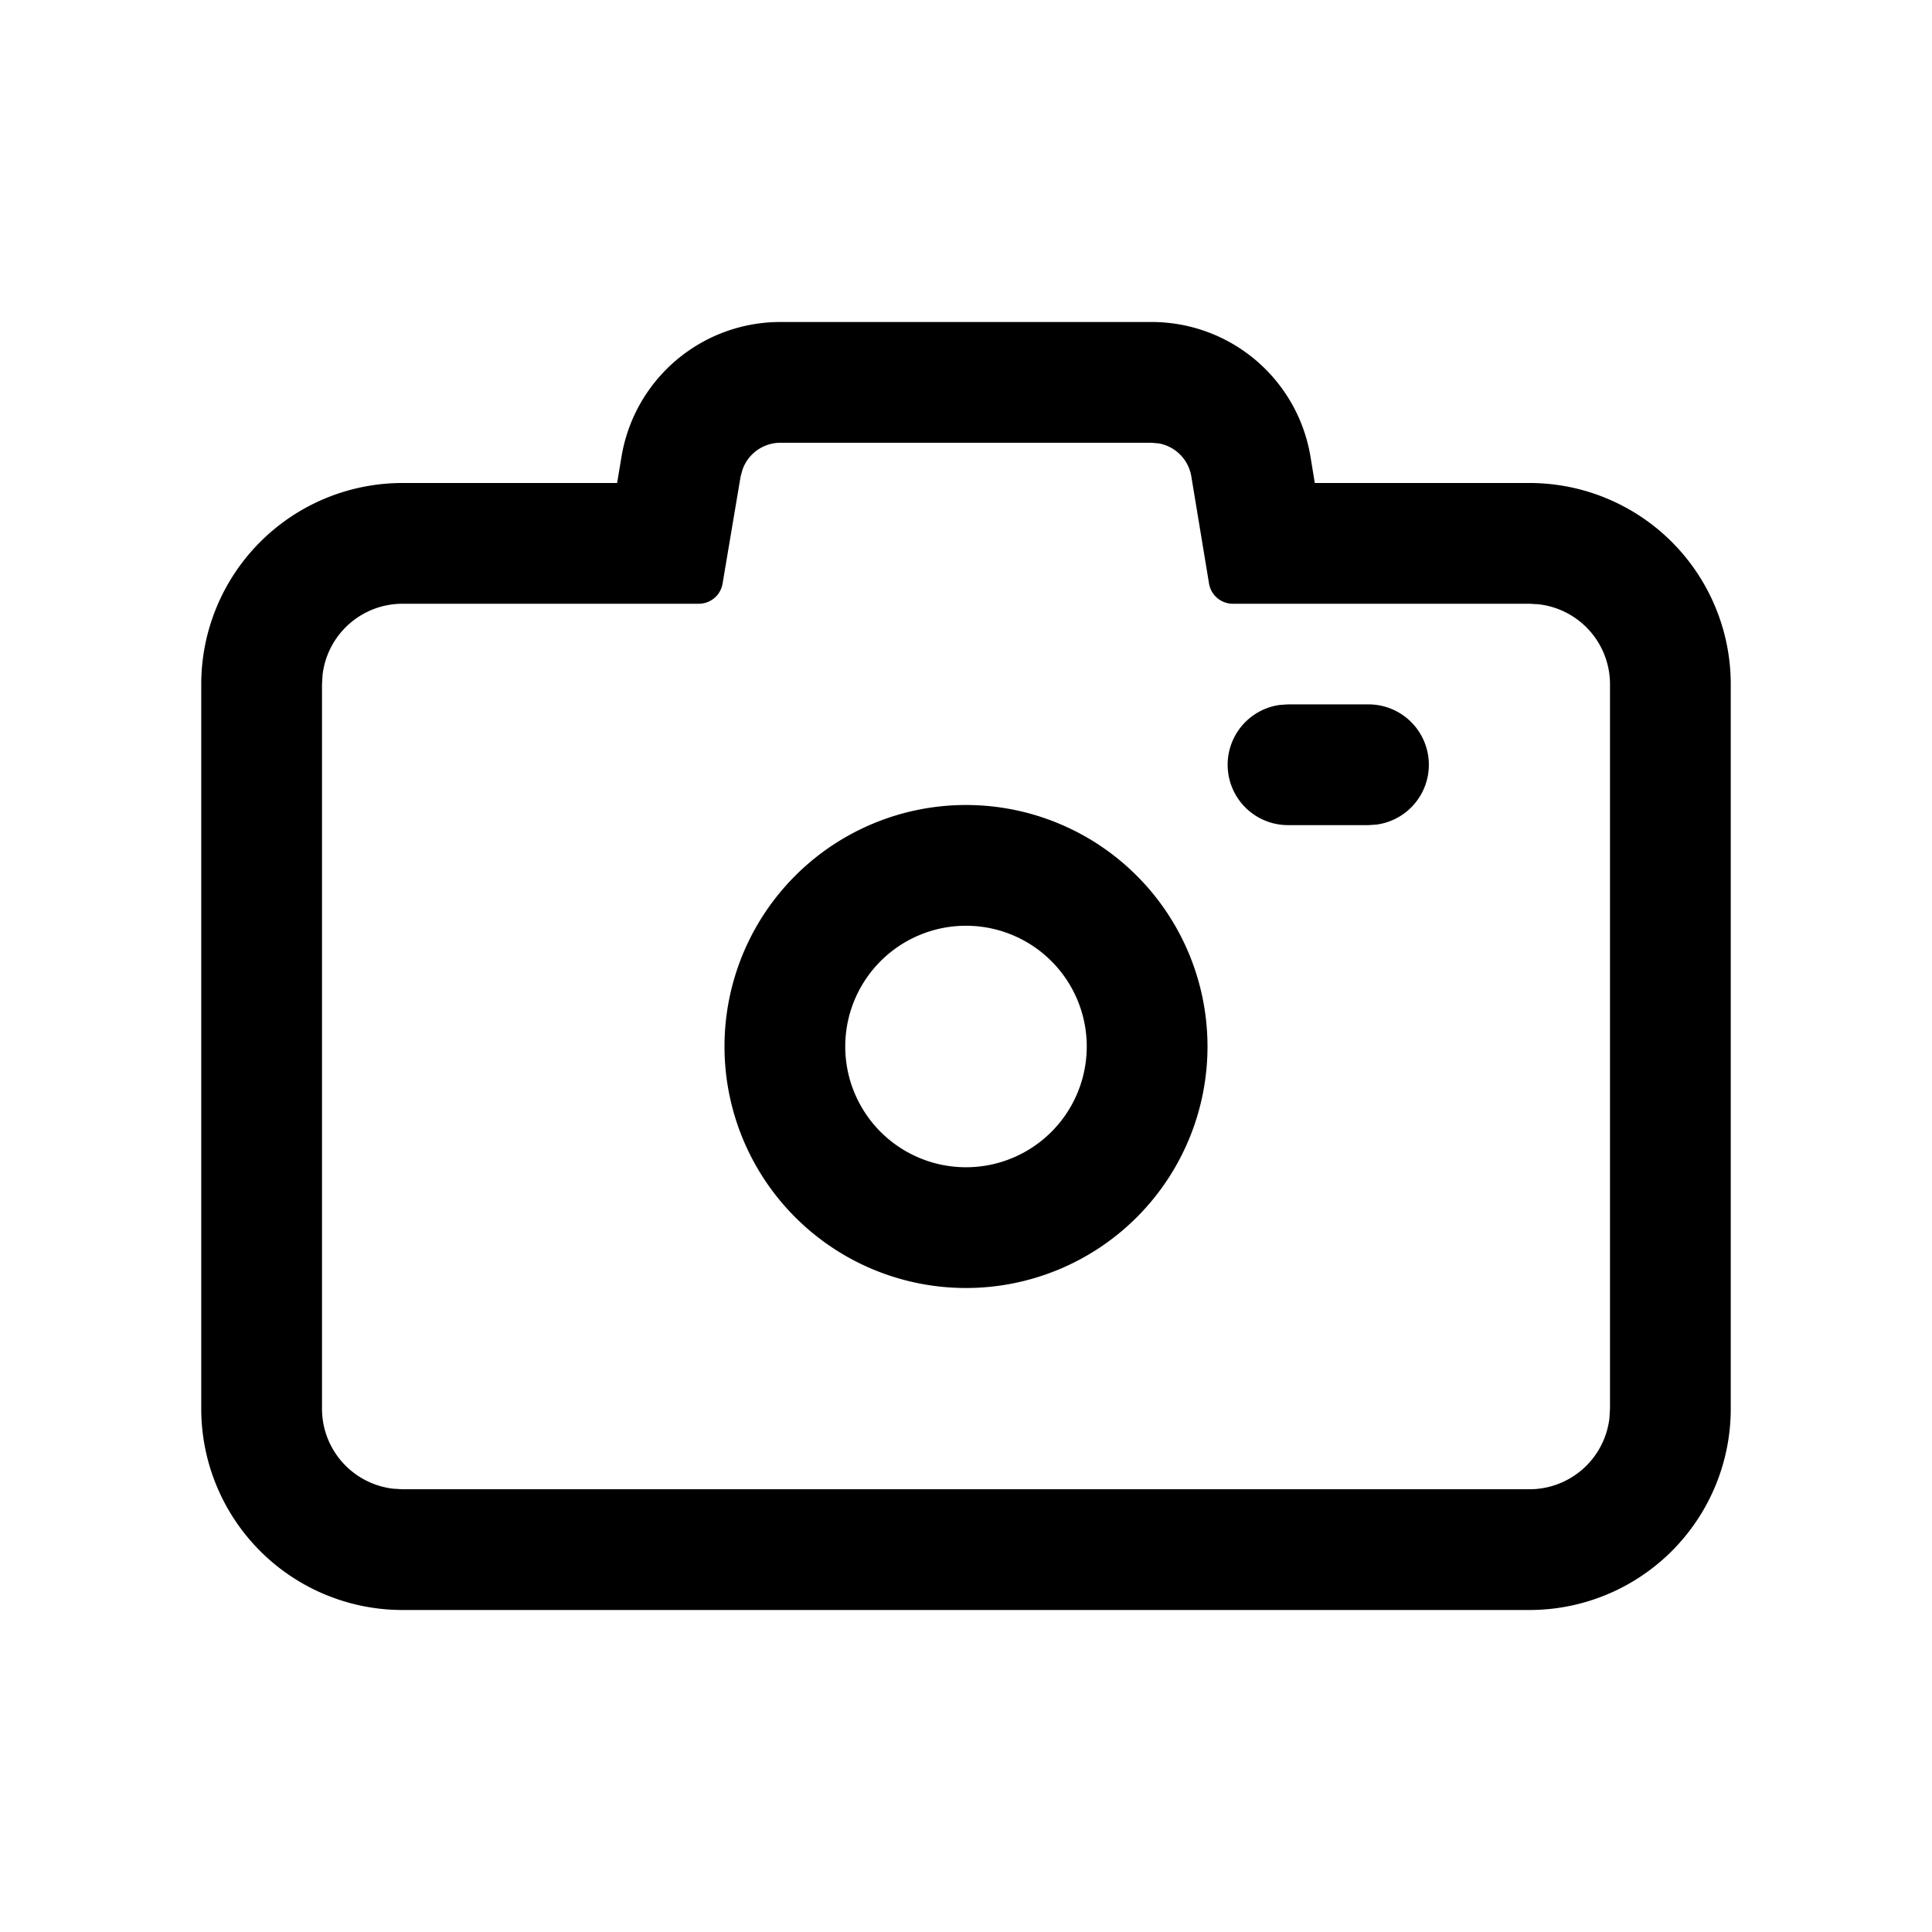 <svg t="1684744106780" class="icon" viewBox="0 0 1024 1024" version="1.1" xmlns="http://www.w3.org/2000/svg" p-id="1134" width="200" height="200"><path d="M610.389 170.667a85.333 85.333 0 0 1 84.181 71.296l2.304 14.037H810.667a106.667 106.667 0 0 1 106.667 106.667v384A106.667 106.667 0 0 1 810.667 853.333H213.333a106.667 106.667 0 0 1-106.667-106.667v-384A106.667 106.667 0 0 1 213.333 256h113.749l2.347-14.037A85.333 85.333 0 0 1 413.611 170.667h196.779z m0 64H413.611a21.333 21.333 0 0 0-20.053 14.208L392.533 252.587 382.976 309.333a12.8 12.8 0 0 1-12.587 10.667H213.333a42.667 42.667 0 0 0-42.368 37.675L170.667 362.667v384a42.667 42.667 0 0 0 37.675 42.368L213.333 789.333h597.333a42.667 42.667 0 0 0 42.368-37.675L853.333 746.667v-384a42.667 42.667 0 0 0-37.675-42.368L810.667 320h-157.227a12.8 12.8 0 0 1-12.629-10.709l-9.387-56.789a21.333 21.333 0 0 0-17.237-17.493l-3.84-0.341zM512 426.667a128 128 0 1 1 0 256 128 128 0 0 1 0-256z m0 64a64 64 0 1 0 0 128 64 64 0 0 0 0-128z m213.333-117.333a32 32 0 0 1 4.352 63.701L725.333 437.333h-42.667a32 32 0 0 1-4.352-63.701L682.667 373.333h42.667z" p-id="1135"></path></svg>
